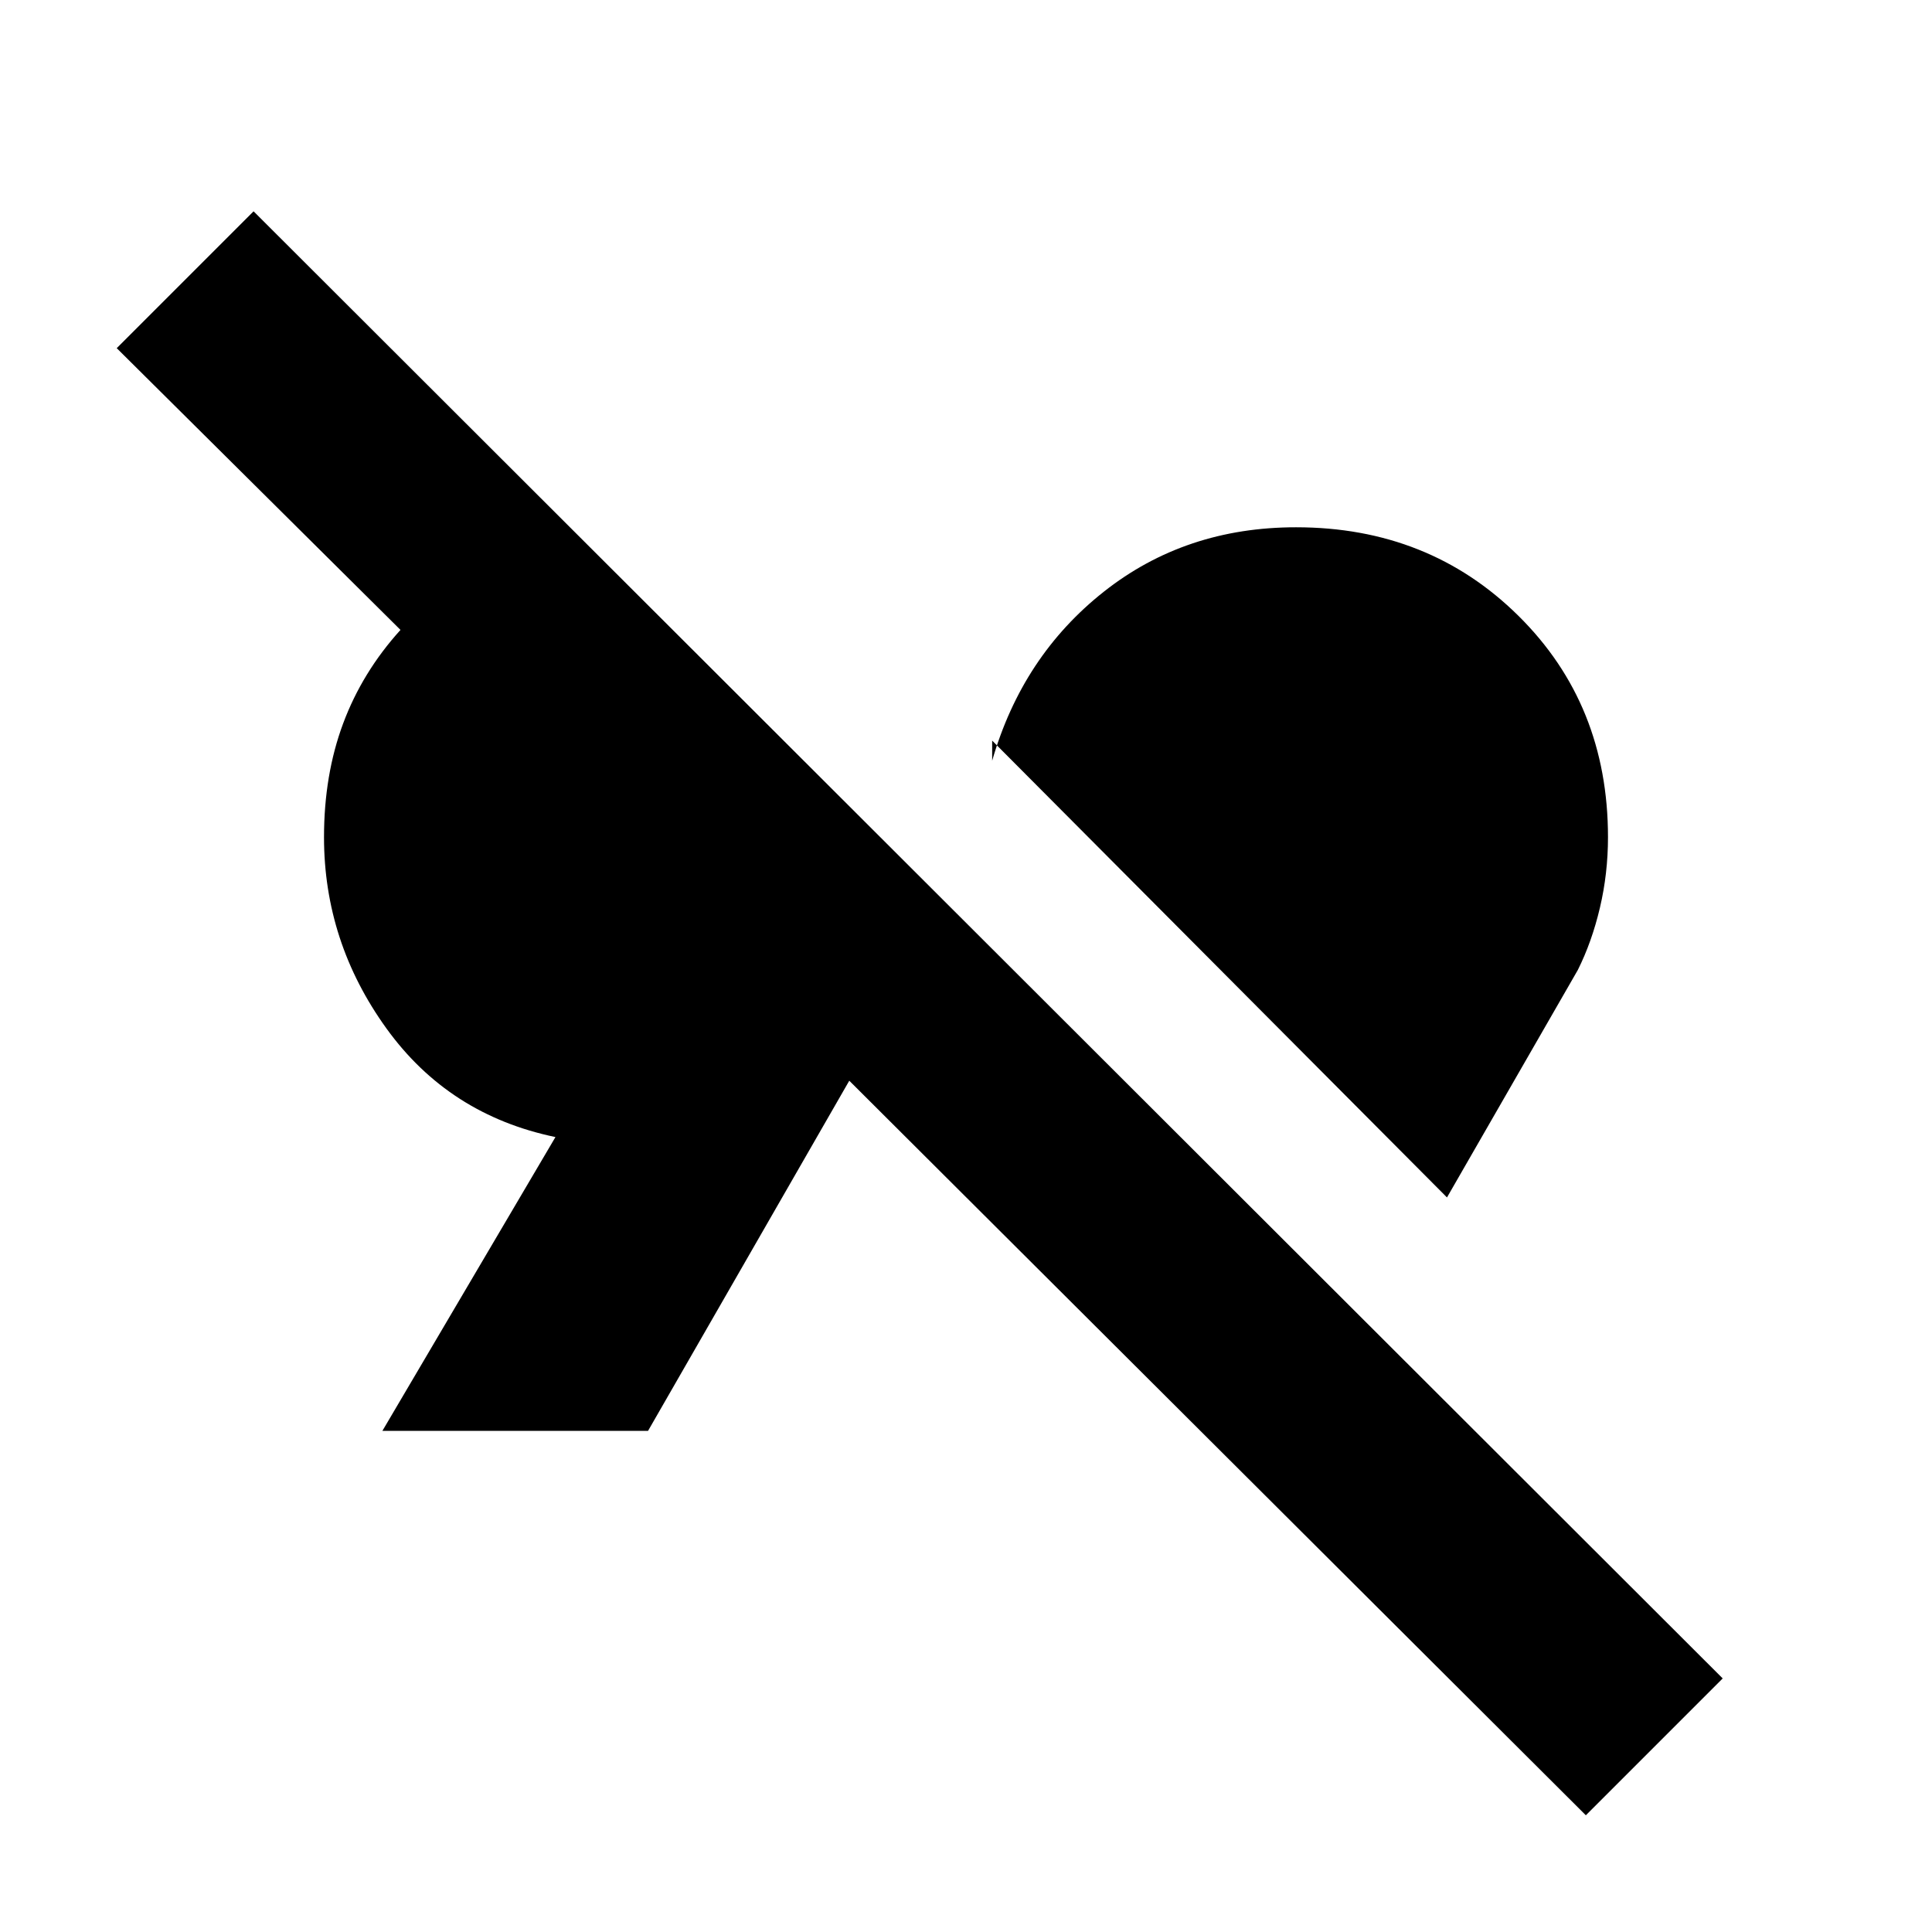 <svg xmlns="http://www.w3.org/2000/svg" height="20" viewBox="0 -960 960 960" width="20"><path d="M788-58 422-423 322-249H190l86-146q-53-11-84-54t-31-95q0-31 9.5-56.5T199-647L58-787l68-68 730 729-68 68Zm-69-307L493-592v10q15-52 55.5-84t95.5-32q66 0 110.5 44T799-544q0 18-4 35t-11 31l-65 113Z"/></svg>